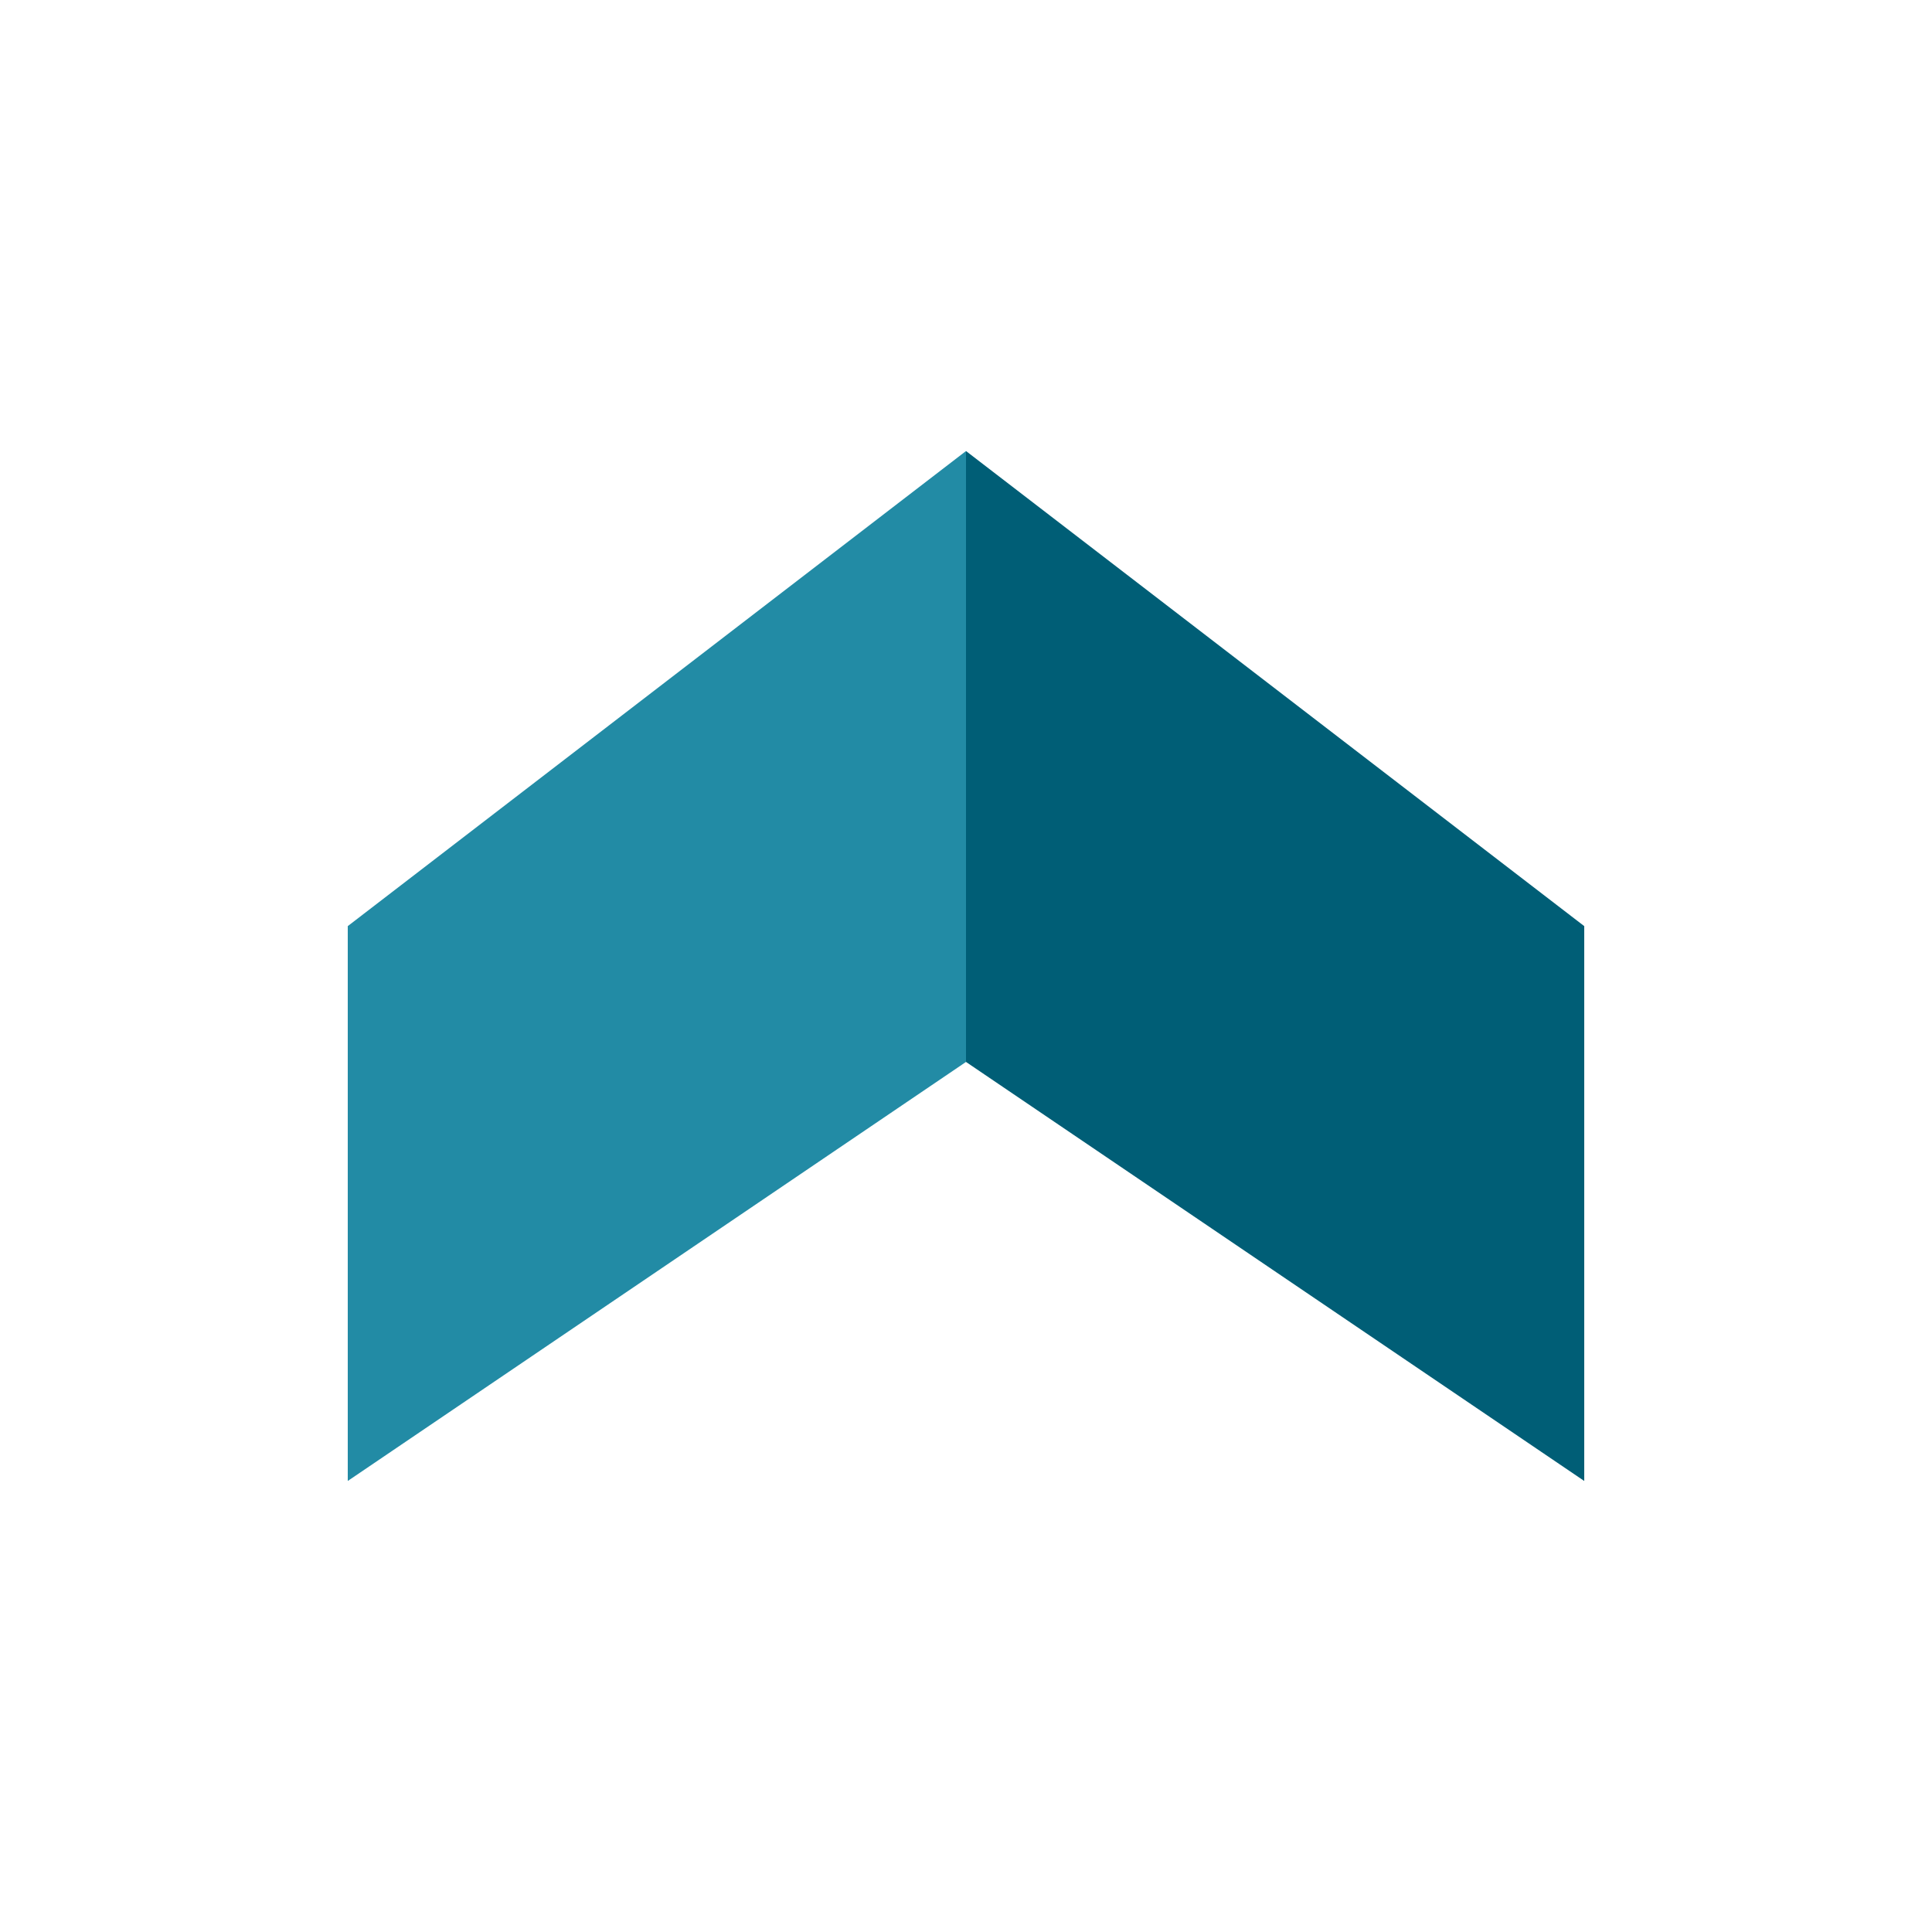 <?xml version="1.0" encoding="utf-8"?><svg xml:space="preserve" viewBox="0 0 100 100" y="0" x="0" xmlns="http://www.w3.org/2000/svg" id="Layer_1" version="1.1" width="200px" height="200px" xmlns:xlink="http://www.w3.org/1999/xlink" style="width:100%;height:100%;background-size:initial;background-repeat-y:initial;background-repeat-x:initial;background-position-y:initial;background-position-x:initial;background-origin:initial;background-color:initial;background-clip:initial;background-attachment:initial;animation-play-state:paused" ><g class="ldl-scale" style="transform-origin:50% 50%;transform:rotate(0deg) scale(0.8, 0.8);animation-play-state:paused" ><path d="M10 47.42v35.898l40-27.111V16.682z" fill="#228ba5" style="fill:rgb(34, 139, 165);animation-play-state:paused" ></path>
<path d="M90 47.42L50 16.682v39.525l40 27.111z" fill="#999998" style="fill:#005e76;animation-play-state:paused" ></path>
</g><!-- generated by https://loading.io/ --></svg>